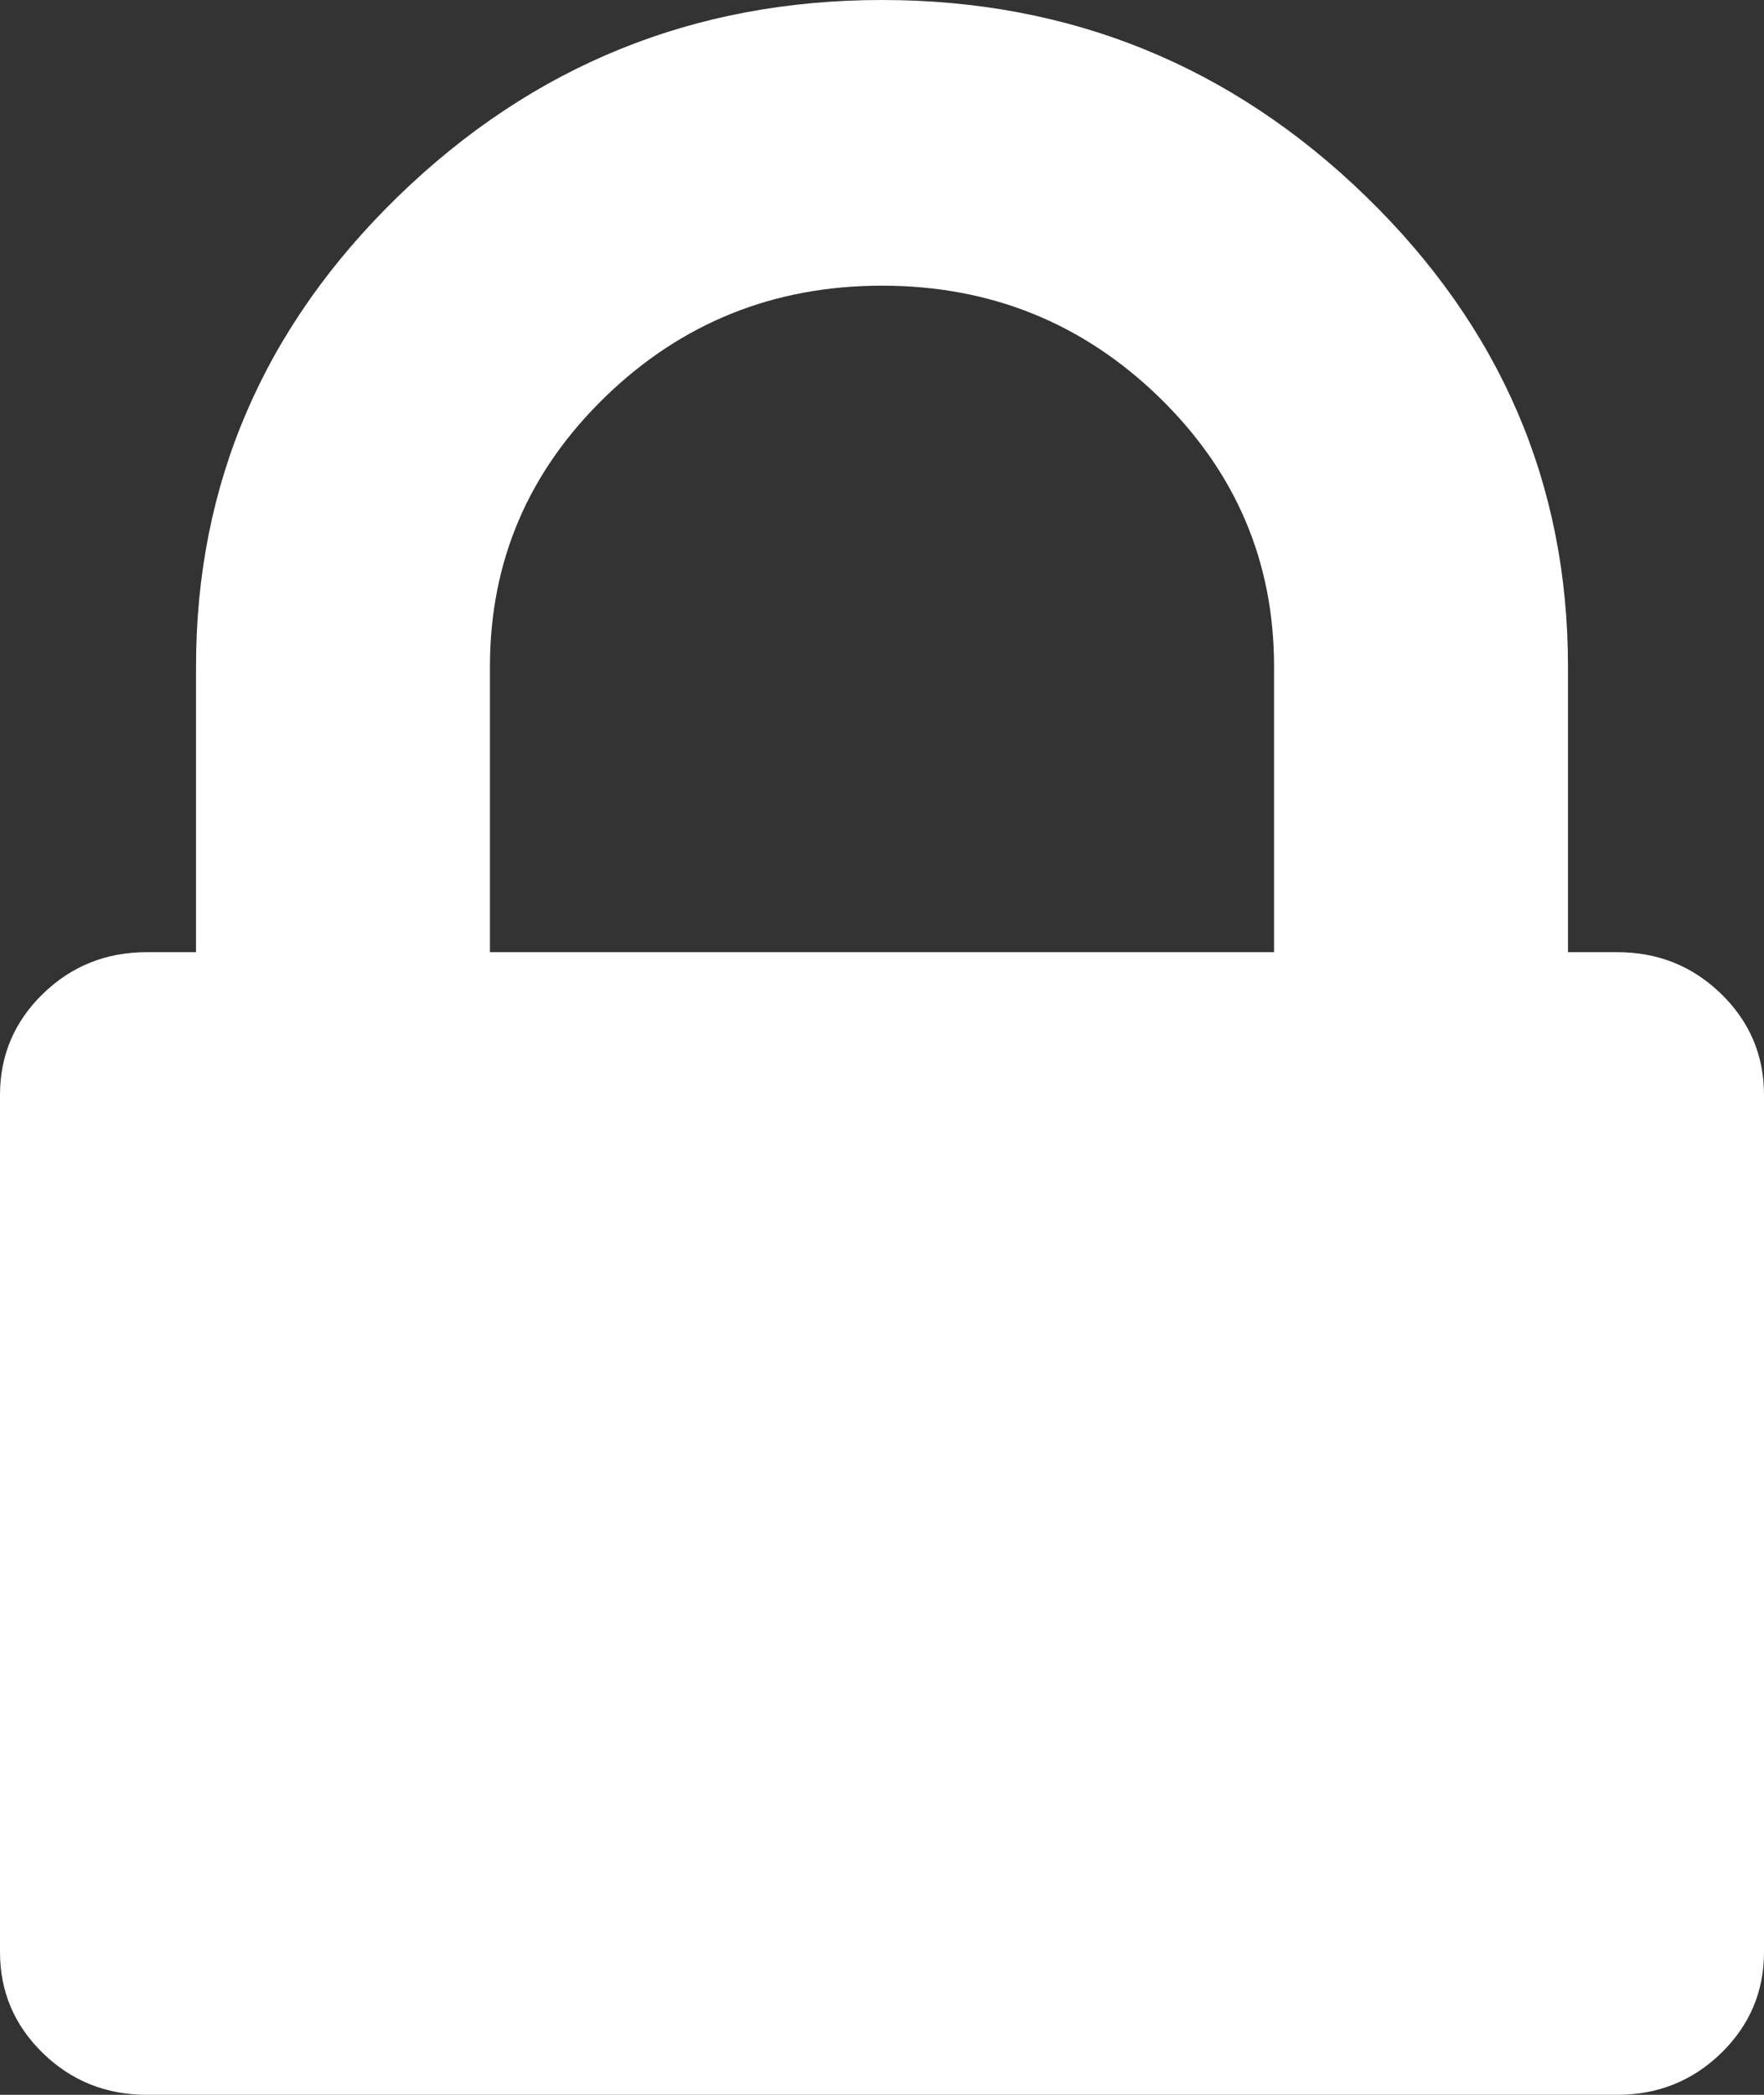 ﻿<?xml version="1.0" encoding="utf-8"?>
<svg version="1.1" xmlns:xlink="http://www.w3.org/1999/xlink" width="16px" height="19px" xmlns="http://www.w3.org/2000/svg">
  <rect width="100%" height="100%" fill="#333333" stroke="none"/>
  <g transform="matrix(1 0 0 1 -454 -165 )">
    <path d="M 4.444 6.045  L 4.444 8.636  L 11.556 8.636  L 11.556 6.045  C 11.556 5.092  11.208 4.278  10.514 3.603  C 9.819 2.928  8.981 2.591  8 2.591  C 7.019 2.591  6.181 2.928  5.486 3.603  C 4.792 4.278  4.444 5.092  4.444 6.045  Z M 15.611 9.014  C 15.87 9.266  16 9.572  16 9.932  L 16 17.705  C 16 18.064  15.87 18.37  15.611 18.622  C 15.352 18.874  15.037 19  14.667 19  L 1.333 19  C 0.963 19  0.648 18.874  0.389 18.622  C 0.13 18.37  0 18.064  0 17.705  L 0 9.932  C 0 9.572  0.13 9.266  0.389 9.014  C 0.648 8.762  0.963 8.636  1.333 8.636  L 1.778 8.636  L 1.778 6.045  C 1.778 4.39  2.389 2.969  3.611 1.781  C 4.833 0.594  6.296 0  8 0  C 9.704 0  11.167 0.594  12.389 1.781  C 13.611 2.969  14.222 4.39  14.222 6.045  L 14.222 8.636  L 14.667 8.636  C 15.037 8.636  15.352 8.762  15.611 9.014  Z " fill-rule="nonzero" fill="#ffffff" stroke="none" transform="matrix(1 0 0 1 454 165 )" />
  </g>
</svg>
